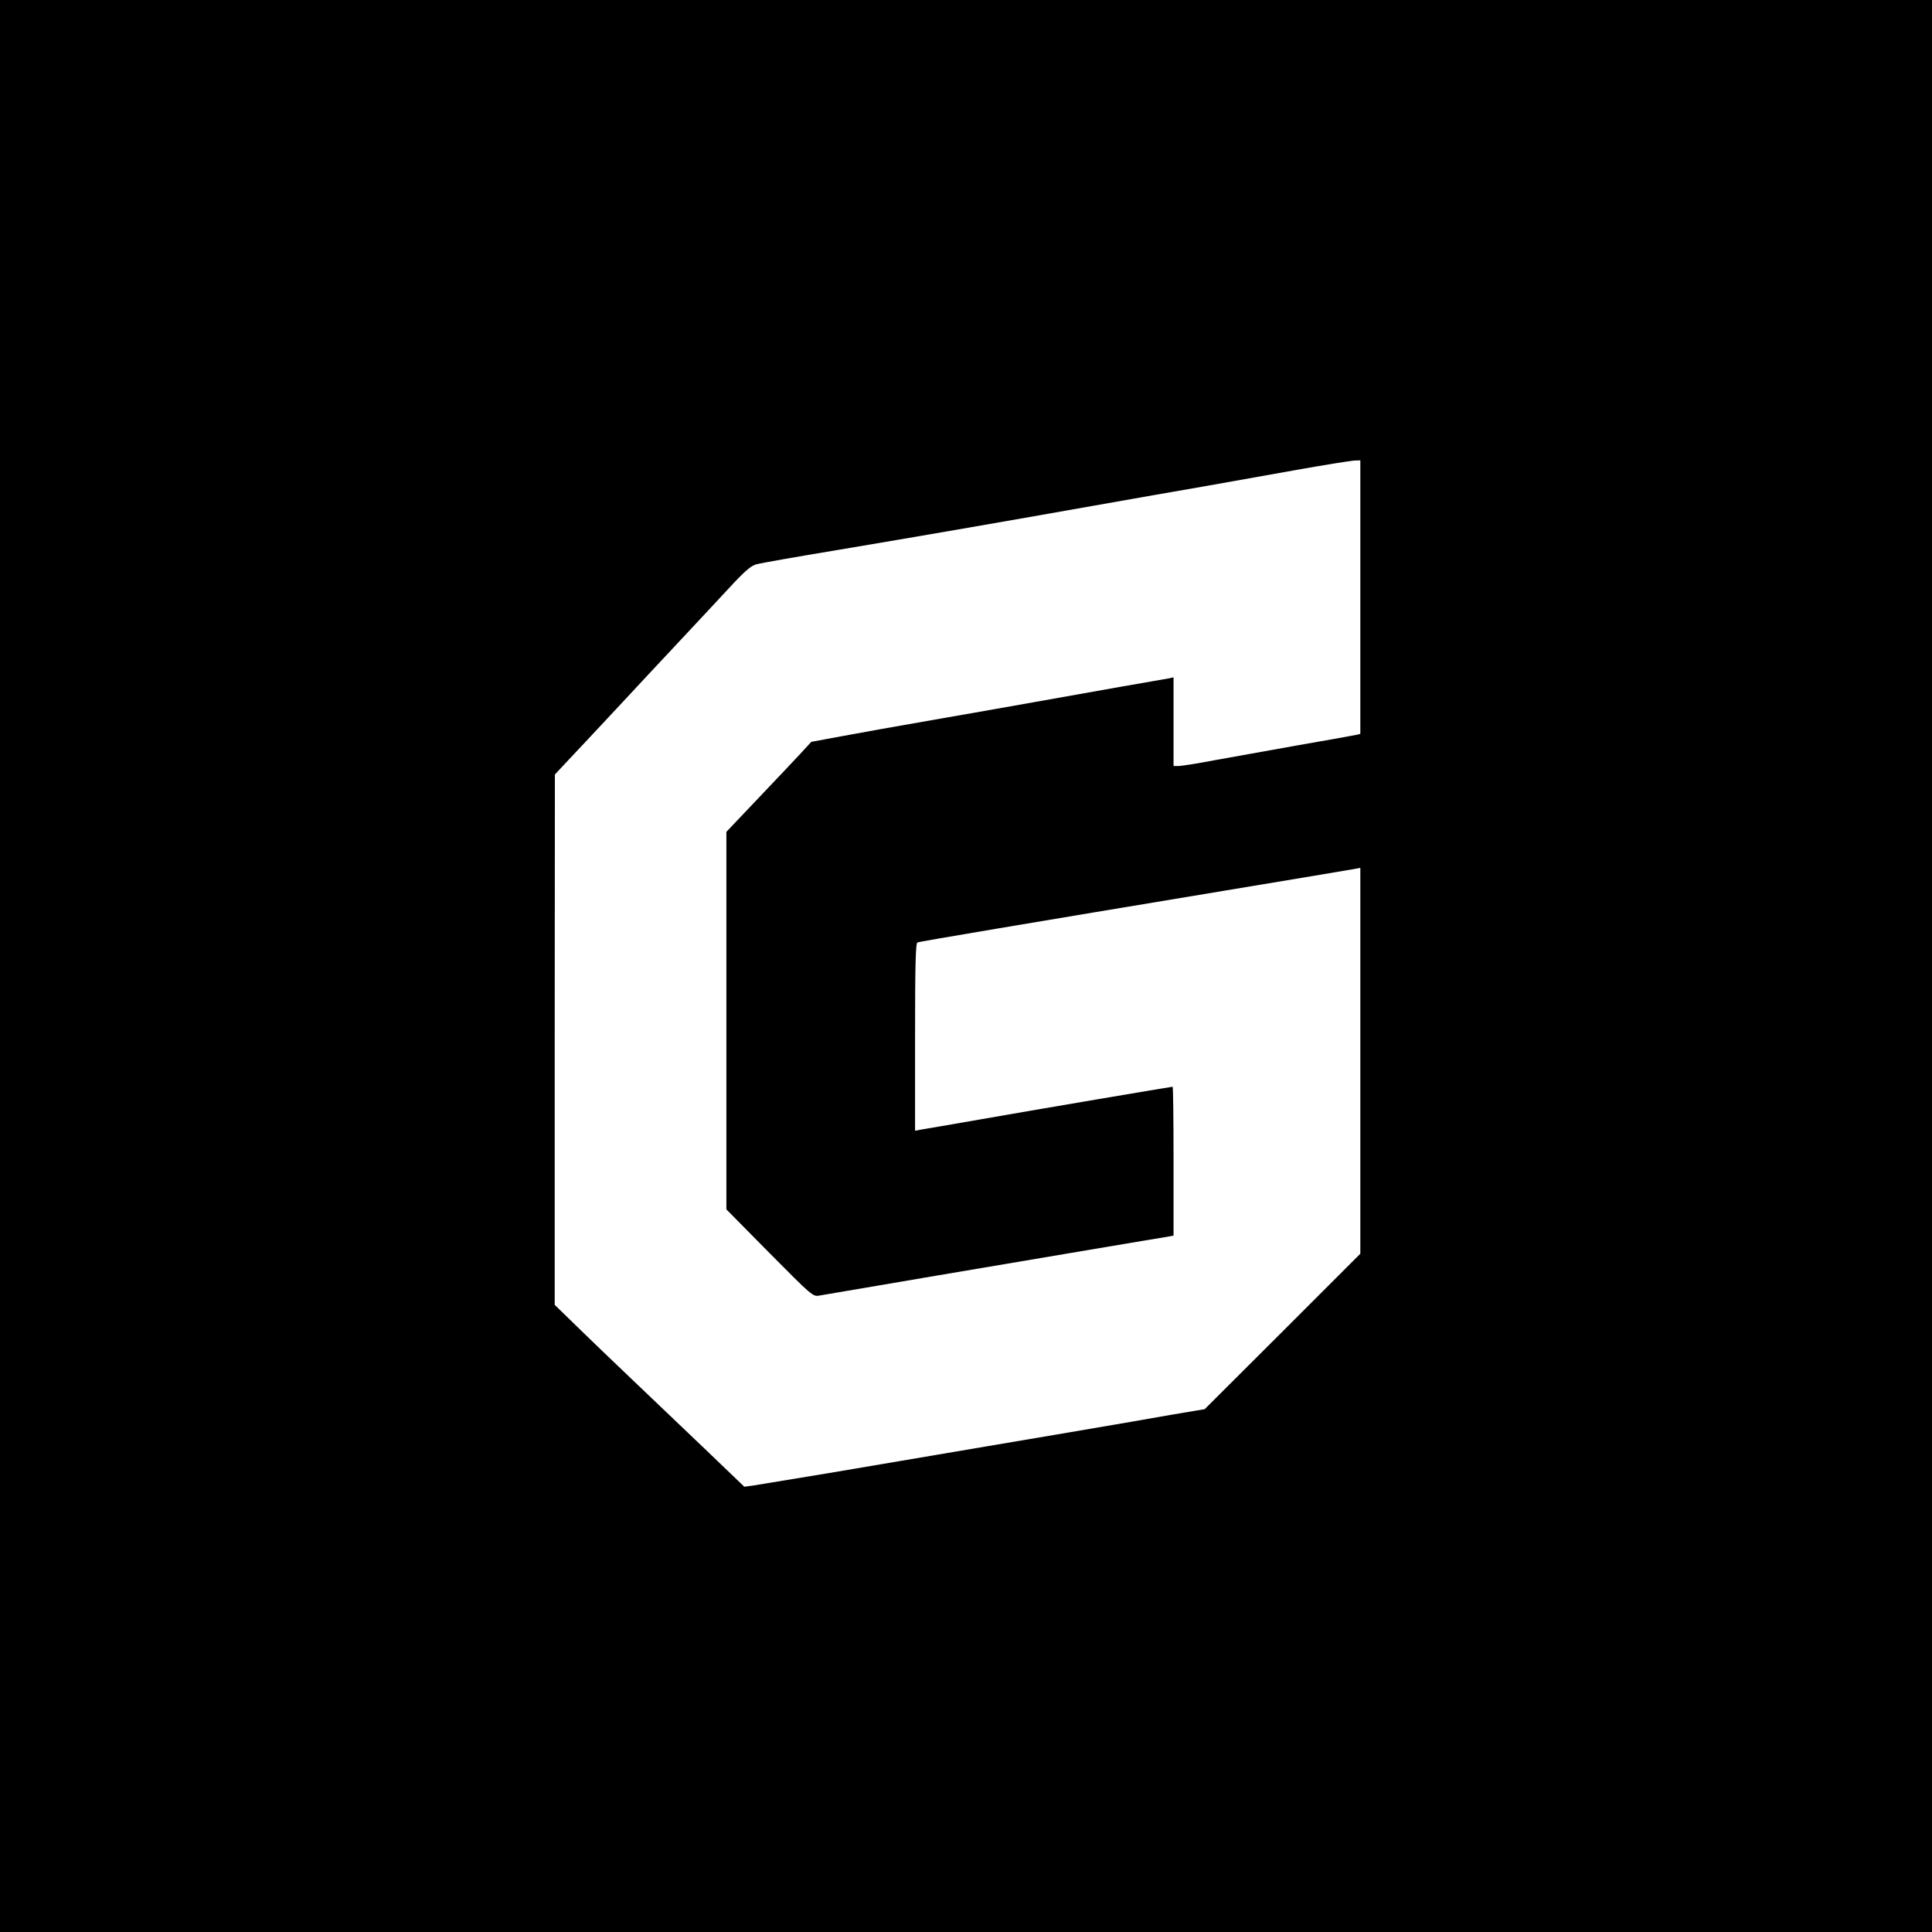<?xml version="1.0" standalone="no"?>
<!DOCTYPE svg PUBLIC "-//W3C//DTD SVG 20010904//EN"
 "http://www.w3.org/TR/2001/REC-SVG-20010904/DTD/svg10.dtd">
<svg version="1.0" xmlns="http://www.w3.org/2000/svg"
 width="1024pt" height="1024pt" viewBox="0 0 1024 1024"
 preserveAspectRatio="xMidYMid meet">

 <!-- White background added -->
 <rect width="100%" height="100%" fill="white"/>
   <!-- Rounded corner rectangle -->
   <rect x="120" width="100" height="100" rx="15" />


<g transform="translate(0,1024) scale(0.1,-0.1)"
fill="#000000" stroke="none">
<path d="M0 5120 l0 -5120 5120 0 5120 0 0 5120 0 5120 -5120 0 -5120 0 0
-5120z m7210 1955 l0 -725 -22 -5 c-13 -3 -151 -28 -308 -55 -157 -28 -357
-64 -446 -80 -88 -17 -173 -30 -187 -30 l-27 0 0 235 0 235 -22 -5 c-13 -2
-129 -23 -258 -45 -129 -23 -332 -59 -450 -80 -118 -21 -361 -64 -540 -95
-179 -31 -398 -70 -488 -87 l-162 -30 -57 -62 c-31 -33 -132 -141 -225 -238
l-168 -177 0 -1000 0 -1001 229 -232 c223 -225 230 -231 263 -225 102 18 1100
187 1428 242 212 36 400 67 418 70 l32 6 0 394 c0 217 -2 395 -5 395 -7 0
-717 -120 -1030 -175 -143 -25 -277 -48 -297 -51 l-38 -7 0 497 c0 388 3 498
13 501 13 5 565 98 1632 275 363 60 672 112 688 115 l27 5 0 -1023 0 -1022
-412 -412 -413 -412 -60 -10 c-33 -5 -179 -30 -325 -56 -146 -25 -490 -84
-765 -130 -275 -47 -657 -111 -850 -144 -192 -32 -370 -61 -395 -65 l-45 -6
-195 187 c-107 102 -283 270 -390 372 -107 102 -246 235 -307 295 l-113 110 0
1405 1 1406 72 77 c40 42 153 163 252 269 99 107 250 268 335 359 85 91 204
218 264 283 83 90 117 119 145 126 20 6 214 40 431 76 417 70 806 137 1365
236 187 33 441 78 565 99 124 22 349 62 500 89 151 27 290 49 308 50 l32 1 0
-725z"/>
</g>
</svg>
